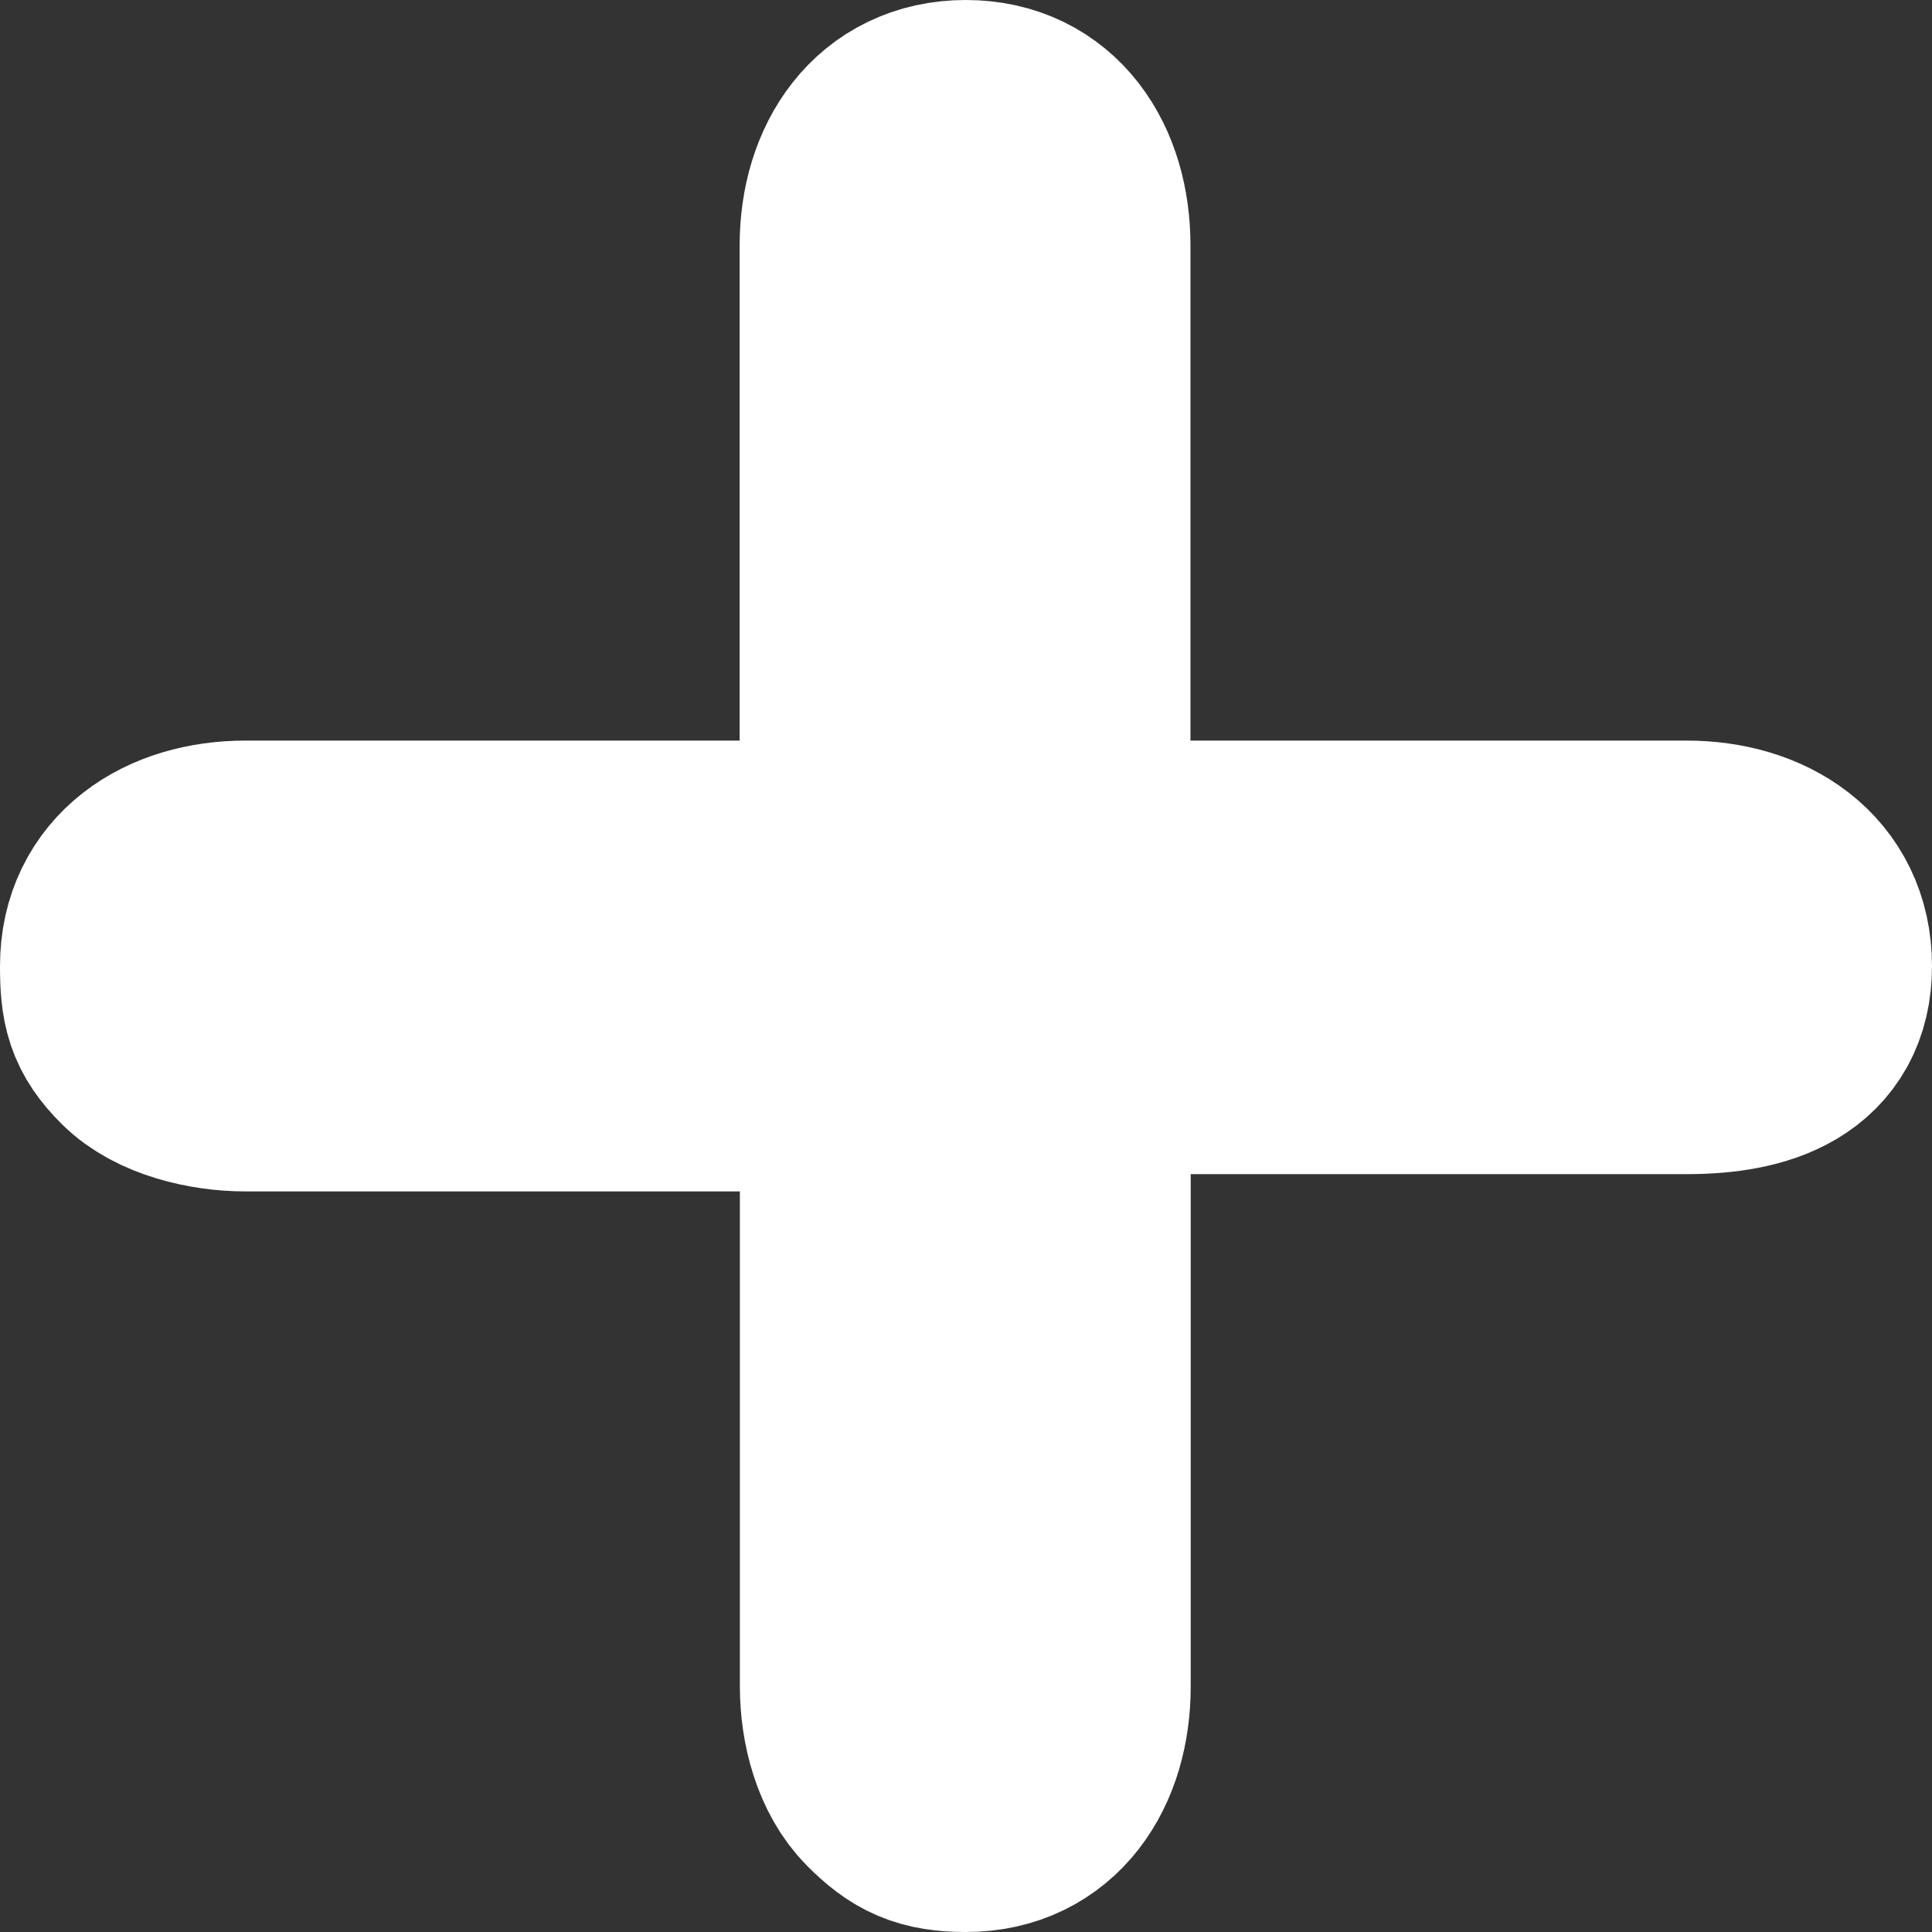 <?xml version="1.0" encoding="utf-8"?>
<!-- Generator: Adobe Illustrator 17.0.0, SVG Export Plug-In . SVG Version: 6.00 Build 0)  -->
<!DOCTYPE svg PUBLIC "-//W3C//DTD SVG 1.1//EN" "http://www.w3.org/Graphics/SVG/1.1/DTD/svg11.dtd">
<svg version="1.1" id="Layer_1" xmlns="http://www.w3.org/2000/svg" xmlns:xlink="http://www.w3.org/1999/xlink" x="0px" y="0px"
	 width="8.168px" height="8.168px" viewBox="0 0 8.168 8.168" enable-background="new 0 0 8.168 8.168" xml:space="preserve">
<rect x="0" y="0" width="8.168" height="8.168" fill="#333333" stroke="none"/>
<path fill="none" stroke="#FFFFFF" d="M7.13,4.464H4.534V7.13c0,0.296-0.154,0.538-0.45,0.538c-0.148,0-0.218-0.033-0.316-0.131
	C3.671,7.44,3.628,7.278,3.628,7.13V4.537H1.038c-0.148,0-0.329-0.043-0.426-0.141C0.515,4.299,0.5,4.232,0.5,4.084
	c0-0.296,0.242-0.453,0.538-0.453h2.589V1.038c0-0.296,0.16-0.538,0.456-0.538c0.296,0,0.45,0.242,0.45,0.538v2.593H7.13
	c0.296,0,0.538,0.157,0.538,0.453S7.426,4.464,7.13,4.464z"/>
</svg>
